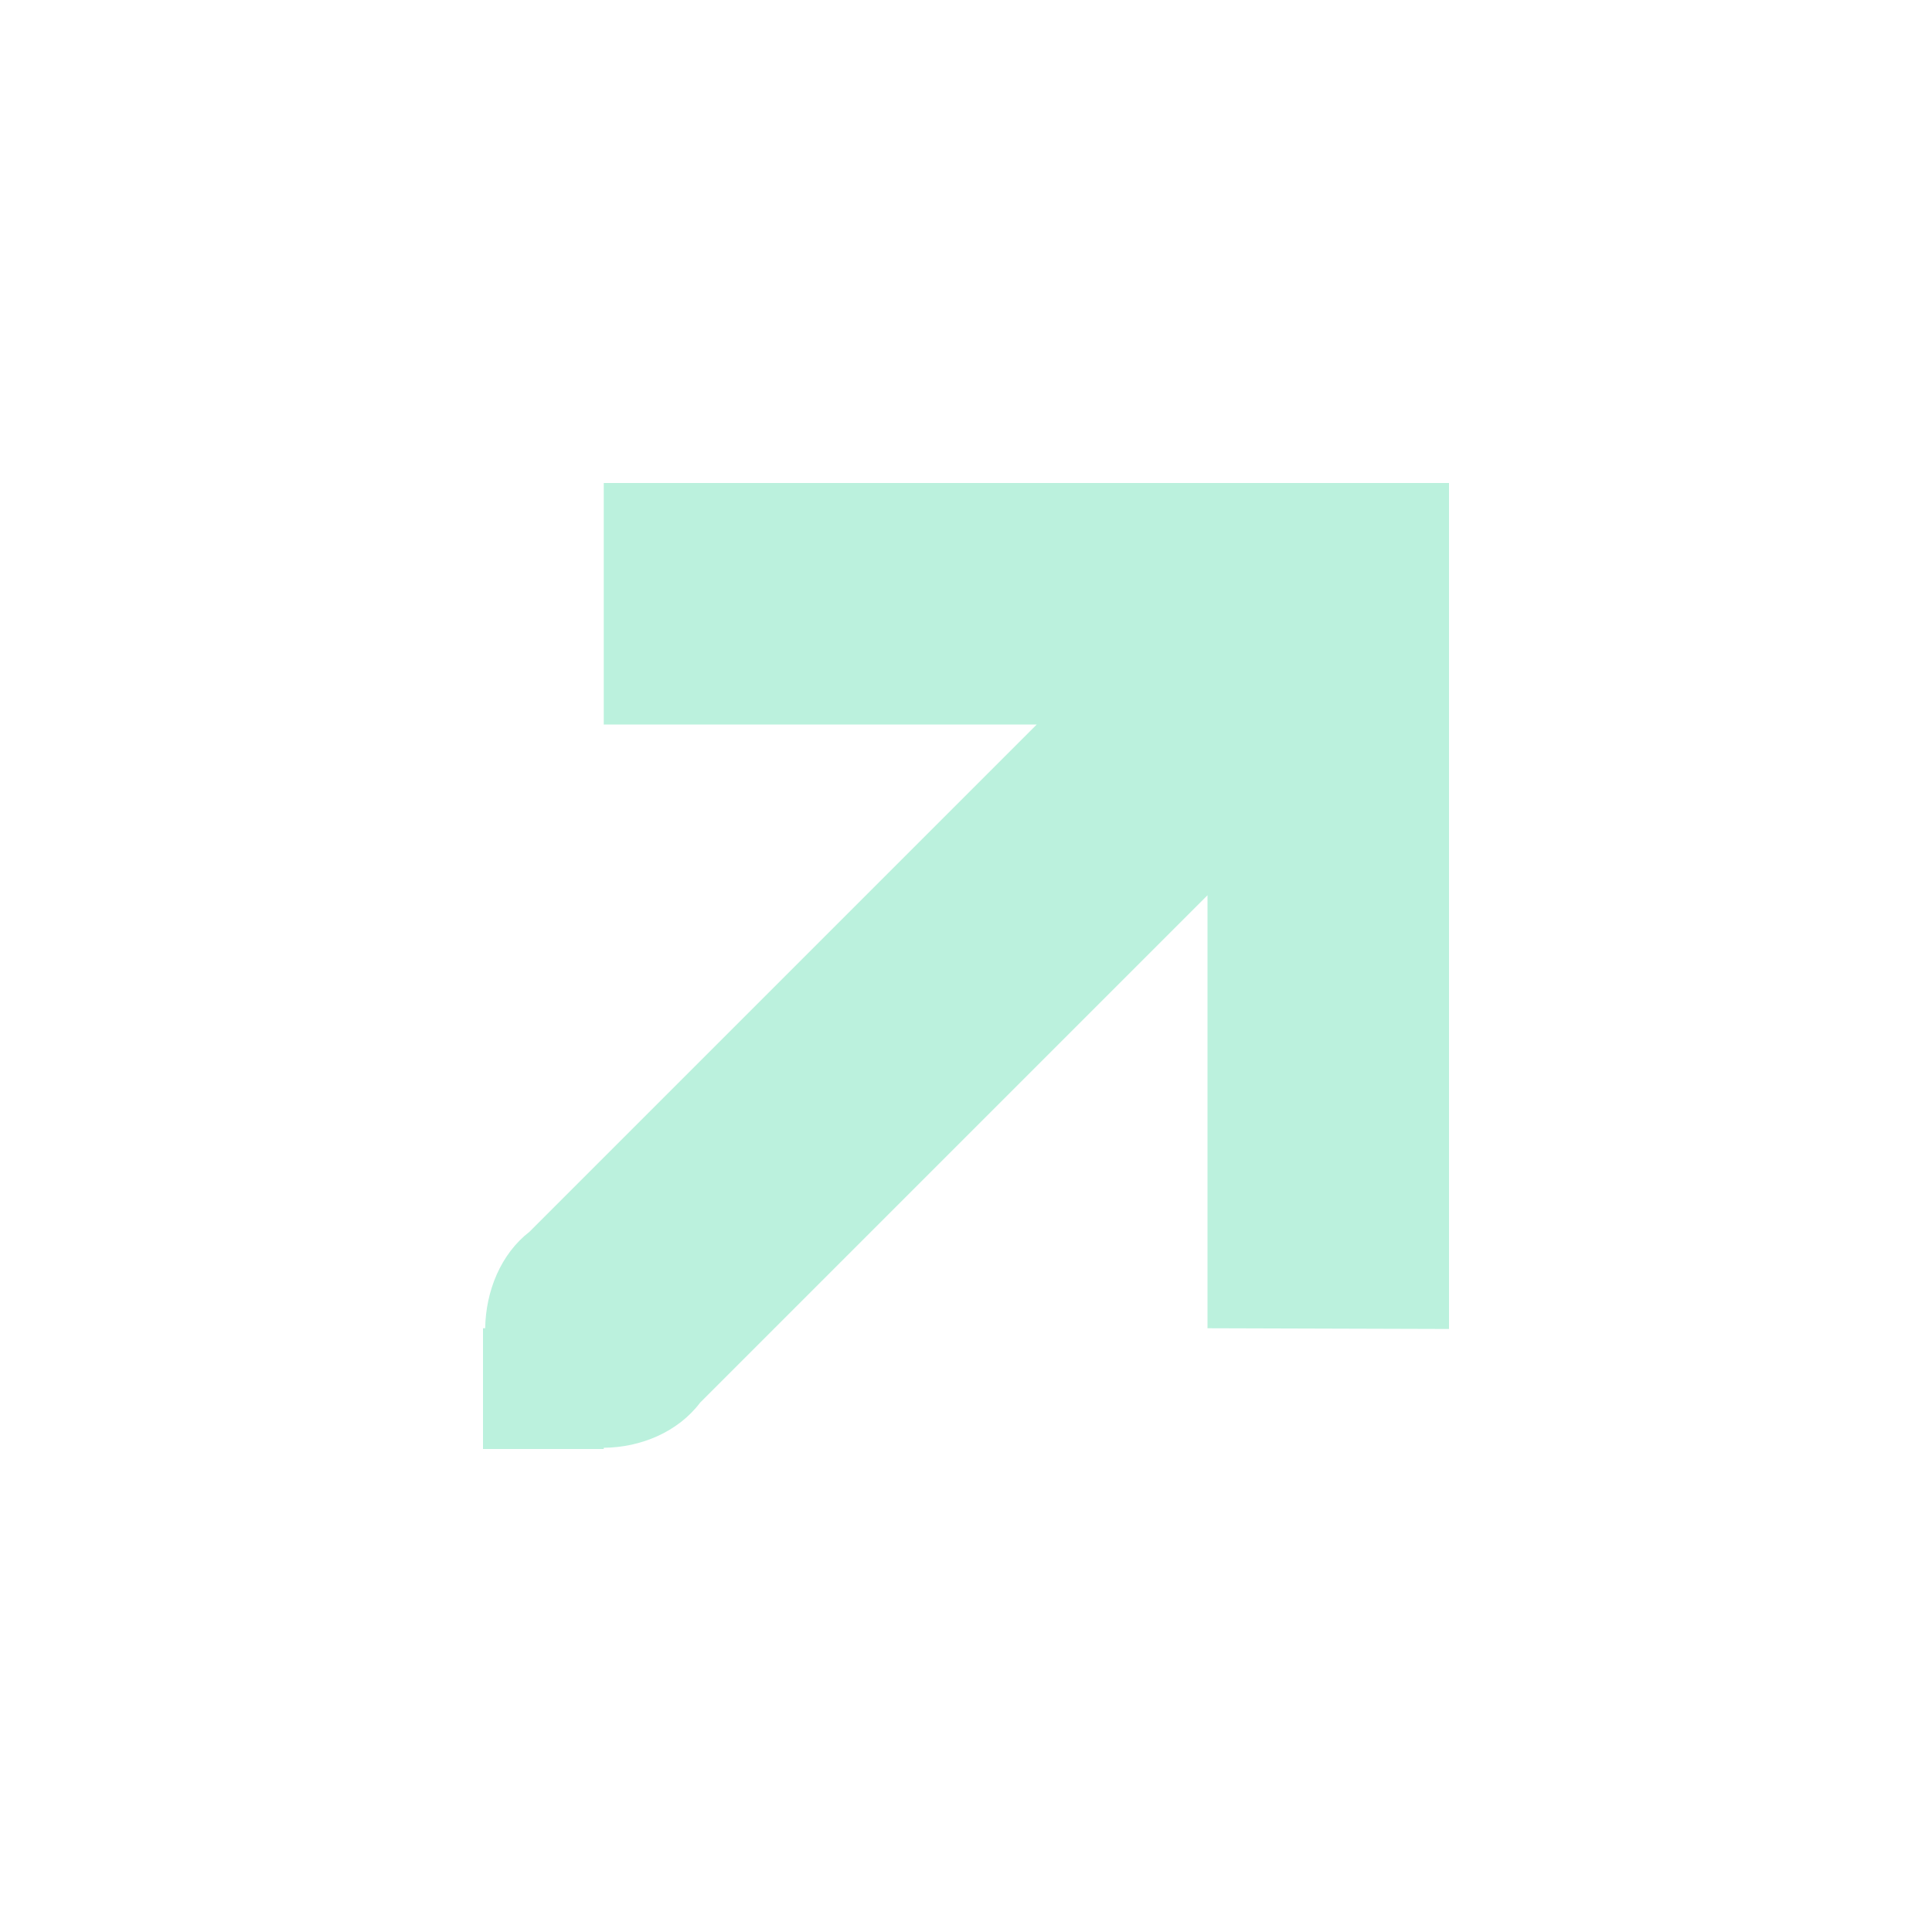 <?xml version='1.0' encoding='UTF-8' standalone='no'?>
<!-- Created with Inkscape (http://www.inkscape.org/) -->

<svg xmlns:cc='http://creativecommons.org/ns#' xmlns:dc='http://purl.org/dc/elements/1.1/' sodipodi:docname='window-pop-out.svg' inkscape:export-filename='/home/sam/source-symbolic.png' inkscape:export-xdpi='270' inkscape:export-ydpi='270' height='16' id='svg7384' xmlns:inkscape='http://www.inkscape.org/namespaces/inkscape' xmlns:osb='http://www.openswatchbook.org/uri/2009/osb' xmlns:rdf='http://www.w3.org/1999/02/22-rdf-syntax-ns#' xmlns:sodipodi='http://sodipodi.sourceforge.net/DTD/sodipodi-0.dtd' style='enable-background:new' xmlns:svg='http://www.w3.org/2000/svg' version='1.1' inkscape:version='0.91 r13725' width='16' xmlns='http://www.w3.org/2000/svg'>
  <sodipodi:namedview inkscape:bbox-nodes='true' inkscape:bbox-paths='false' bordercolor='#666666' borderlayer='false' borderopacity='1' inkscape:current-layer='layer12' inkscape:cx='427.35919' inkscape:cy='266.00561' gridtolerance='10' inkscape:guide-bbox='true' guidetolerance='10' id='namedview88' inkscape:object-nodes='true' inkscape:object-paths='true' objecttolerance='10' pagecolor='#7c7c7c' inkscape:pageopacity='0' inkscape:pageshadow='2' showborder='true' showgrid='false' showguides='true' inkscape:showpageshadow='false' inkscape:snap-bbox='true' inkscape:snap-bbox-edge-midpoints='false' inkscape:snap-bbox-midpoints='true' inkscape:snap-center='false' inkscape:snap-global='true' inkscape:snap-grids='true' inkscape:snap-intersection-paths='false' inkscape:snap-midpoints='true' inkscape:snap-nodes='true' inkscape:snap-object-midpoints='true' inkscape:snap-others='true' inkscape:snap-page='false' inkscape:snap-smooth-nodes='false' inkscape:snap-to-guides='true' inkscape:window-height='425' inkscape:window-maximized='0' inkscape:window-width='474' inkscape:window-x='0' inkscape:window-y='0' inkscape:zoom='1'>
    <inkscape:grid color='#bbf1dd' dotted='false' empcolor='#0800ff' empopacity='0.463' empspacing='4' enabled='true' id='grid4866' opacity='0.165' originx='-104' originy='-16' snapvisiblegridlinesonly='true' spacingx='0.25px' spacingy='0.25px' type='xygrid' visible='true'/>
  </sodipodi:namedview>
  <title id='title8473'>Paper Symbolic Icon Theme</title>
  <defs id='defs7386'>
    <linearGradient id='linearGradient6882' osb:paint='solid'>
      <stop id='stop6884' offset='0' style='stop-color:#bbf1dd;stop-opacity:1;'/>
    </linearGradient>
    <linearGradient id='linearGradient5606' osb:paint='solid'>
      <stop id='stop5608' offset='0' style='stop-color:#bbf1dd;stop-opacity:1;'/>
    </linearGradient>
  </defs>
  <g inkscape:groupmode='layer' id='layer12' inkscape:label='actions' style='display:inline' transform='translate(-345,-201)'>
    
    <path inkscape:connector-curvature='0' d='m 350,205 0,2 3.586,0 -4.201,4.201 c -0.238,0.184 -0.362,0.491 -0.367,0.799 l -0.018,0 0,1 1,0 0,-0.01 c 0.308,-0.003 0.615,-0.131 0.799,-0.375 1.734,-1.734 2.467,-2.467 4.201,-4.201 l 0,3.586 2,0.006 2e-5,-7.006 c -2.333,-9e-5 -4.667,3.4e-4 -7,0 z' id='path5747' sodipodi:nodetypes='ccccccccccccccc' style='opacity:1;fill:#bbf1dd;fill-opacity:1;stroke:none;stroke-width:4;stroke-miterlimit:4;stroke-dasharray:none;stroke-opacity:1'/>
  </g>
  <g inkscape:groupmode='layer' id='layer1' inkscape:label='status' style='display:inline' transform='translate(-104,-448)'/>
</svg>

